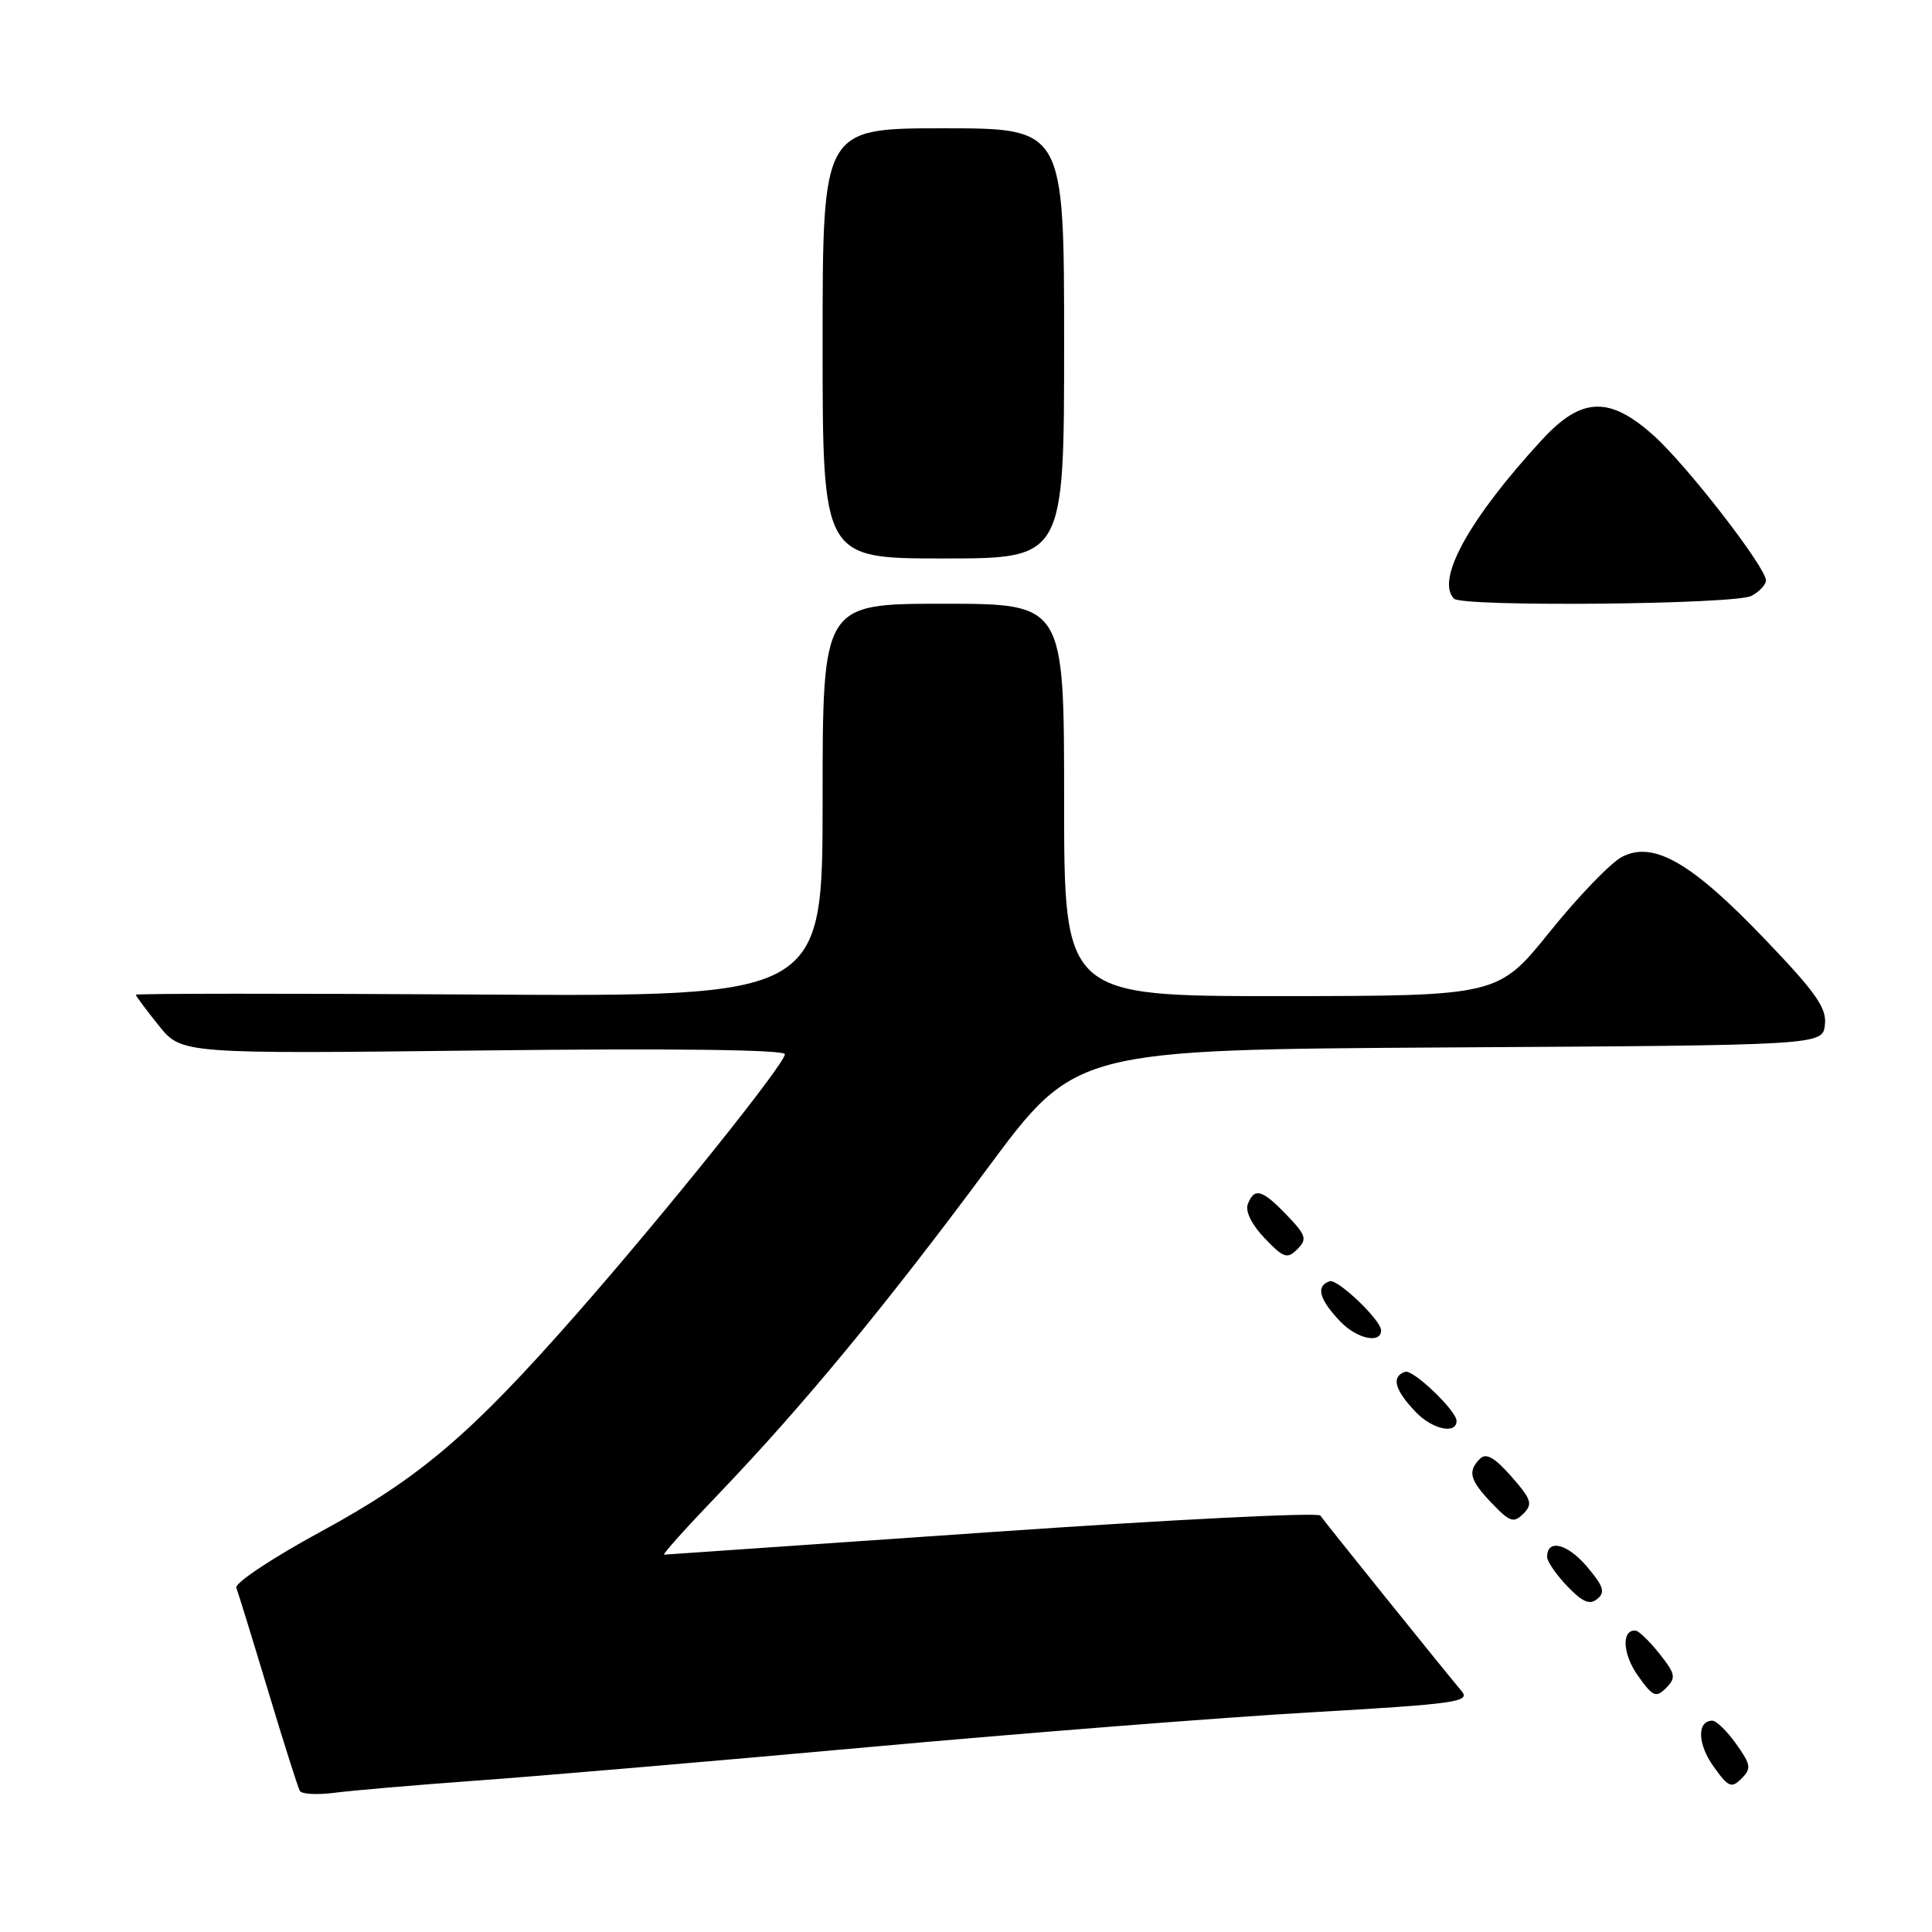 <?xml version="1.0" encoding="UTF-8" standalone="no"?>
<!DOCTYPE svg PUBLIC "-//W3C//DTD SVG 1.1//EN" "http://www.w3.org/Graphics/SVG/1.1/DTD/svg11.dtd" >
<svg xmlns="http://www.w3.org/2000/svg" xmlns:xlink="http://www.w3.org/1999/xlink" version="1.1" viewBox="0 0 256 256">
 <g >
 <path fill="currentColor"
d=" M 63.00 235.95 C 70.97 235.38 94.38 233.38 115.00 231.51 C 135.62 229.64 162.06 227.56 173.75 226.89 C 192.96 225.78 194.88 225.51 193.67 224.08 C 191.50 221.51 175.55 201.70 174.95 200.82 C 174.64 200.38 155.07 201.36 131.45 203.00 C 107.83 204.64 88.28 205.99 88.00 206.00 C 87.72 206.00 91.01 202.34 95.31 197.86 C 106.40 186.28 117.44 172.90 130.86 154.79 C 142.50 139.09 142.50 139.09 192.00 138.79 C 241.50 138.50 241.50 138.50 241.81 135.79 C 242.07 133.57 240.64 131.53 233.81 124.40 C 224.13 114.28 219.09 111.38 214.92 113.54 C 213.44 114.31 209.14 118.76 205.37 123.45 C 198.50 131.97 198.50 131.97 169.75 131.99 C 141.00 132.00 141.00 132.00 141.00 106.00 C 141.00 80.00 141.00 80.00 125.00 80.00 C 109.00 80.00 109.00 80.00 109.00 106.03 C 109.00 132.06 109.00 132.06 63.50 131.78 C 38.47 131.63 18.00 131.64 18.00 131.81 C 18.00 131.98 19.36 133.81 21.03 135.88 C 24.05 139.65 24.05 139.65 64.03 139.19 C 89.28 138.90 104.00 139.09 104.00 139.69 C 104.00 140.97 88.11 160.78 76.32 174.20 C 62.32 190.13 55.59 195.85 42.47 202.97 C 36.10 206.43 31.08 209.77 31.31 210.38 C 31.55 211.00 33.44 217.12 35.51 224.00 C 37.58 230.88 39.48 236.86 39.73 237.30 C 39.97 237.74 42.05 237.85 44.34 237.55 C 46.63 237.25 55.02 236.53 63.00 235.95 Z  M 230.06 231.09 C 228.85 229.39 227.43 228.00 226.90 228.00 C 224.85 228.00 224.91 231.07 227.04 234.05 C 229.01 236.82 229.42 237.00 230.76 235.67 C 232.09 234.34 232.01 233.83 230.06 231.09 Z  M 219.89 219.13 C 218.57 217.47 217.15 216.09 216.72 216.06 C 214.83 215.92 215.00 219.19 217.04 222.05 C 219.02 224.83 219.42 225.01 220.77 223.66 C 222.11 222.31 222.02 221.82 219.89 219.13 Z  M 210.25 207.55 C 207.66 204.52 205.00 203.88 205.00 206.30 C 205.00 206.90 206.20 208.64 207.67 210.18 C 209.70 212.30 210.65 212.70 211.66 211.86 C 212.74 210.97 212.46 210.15 210.25 207.55 Z  M 200.27 195.65 C 198.03 193.11 196.92 192.48 196.11 193.29 C 194.43 194.97 194.74 196.12 197.70 199.21 C 200.06 201.68 200.58 201.85 201.86 200.57 C 203.13 199.30 202.93 198.68 200.27 195.65 Z  M 193.00 188.28 C 193.00 186.93 187.24 181.42 186.19 181.77 C 184.31 182.40 184.78 184.16 187.61 187.12 C 189.81 189.41 193.00 190.09 193.00 188.28 Z  M 183.00 176.28 C 183.00 174.93 177.24 169.42 176.19 169.77 C 174.31 170.40 174.78 172.16 177.61 175.12 C 179.81 177.41 183.00 178.09 183.00 176.28 Z  M 170.51 161.01 C 167.25 157.61 166.20 157.31 165.34 159.56 C 164.98 160.50 165.86 162.28 167.57 164.07 C 170.09 166.70 170.57 166.86 171.90 165.53 C 173.23 164.19 173.08 163.69 170.51 161.01 Z  M 232.07 78.96 C 233.13 78.40 234.00 77.47 234.00 76.91 C 234.00 75.19 223.57 61.71 219.16 57.75 C 213.27 52.45 209.57 52.58 204.34 58.25 C 194.68 68.73 190.19 76.86 192.67 79.33 C 193.77 80.44 229.94 80.10 232.07 78.96 Z  M 141.00 45.50 C 141.00 17.00 141.00 17.00 125.00 17.00 C 109.00 17.00 109.00 17.00 109.00 45.50 C 109.00 74.00 109.00 74.00 125.00 74.00 C 141.00 74.00 141.00 74.00 141.00 45.50 Z "/>
</g>
</svg>